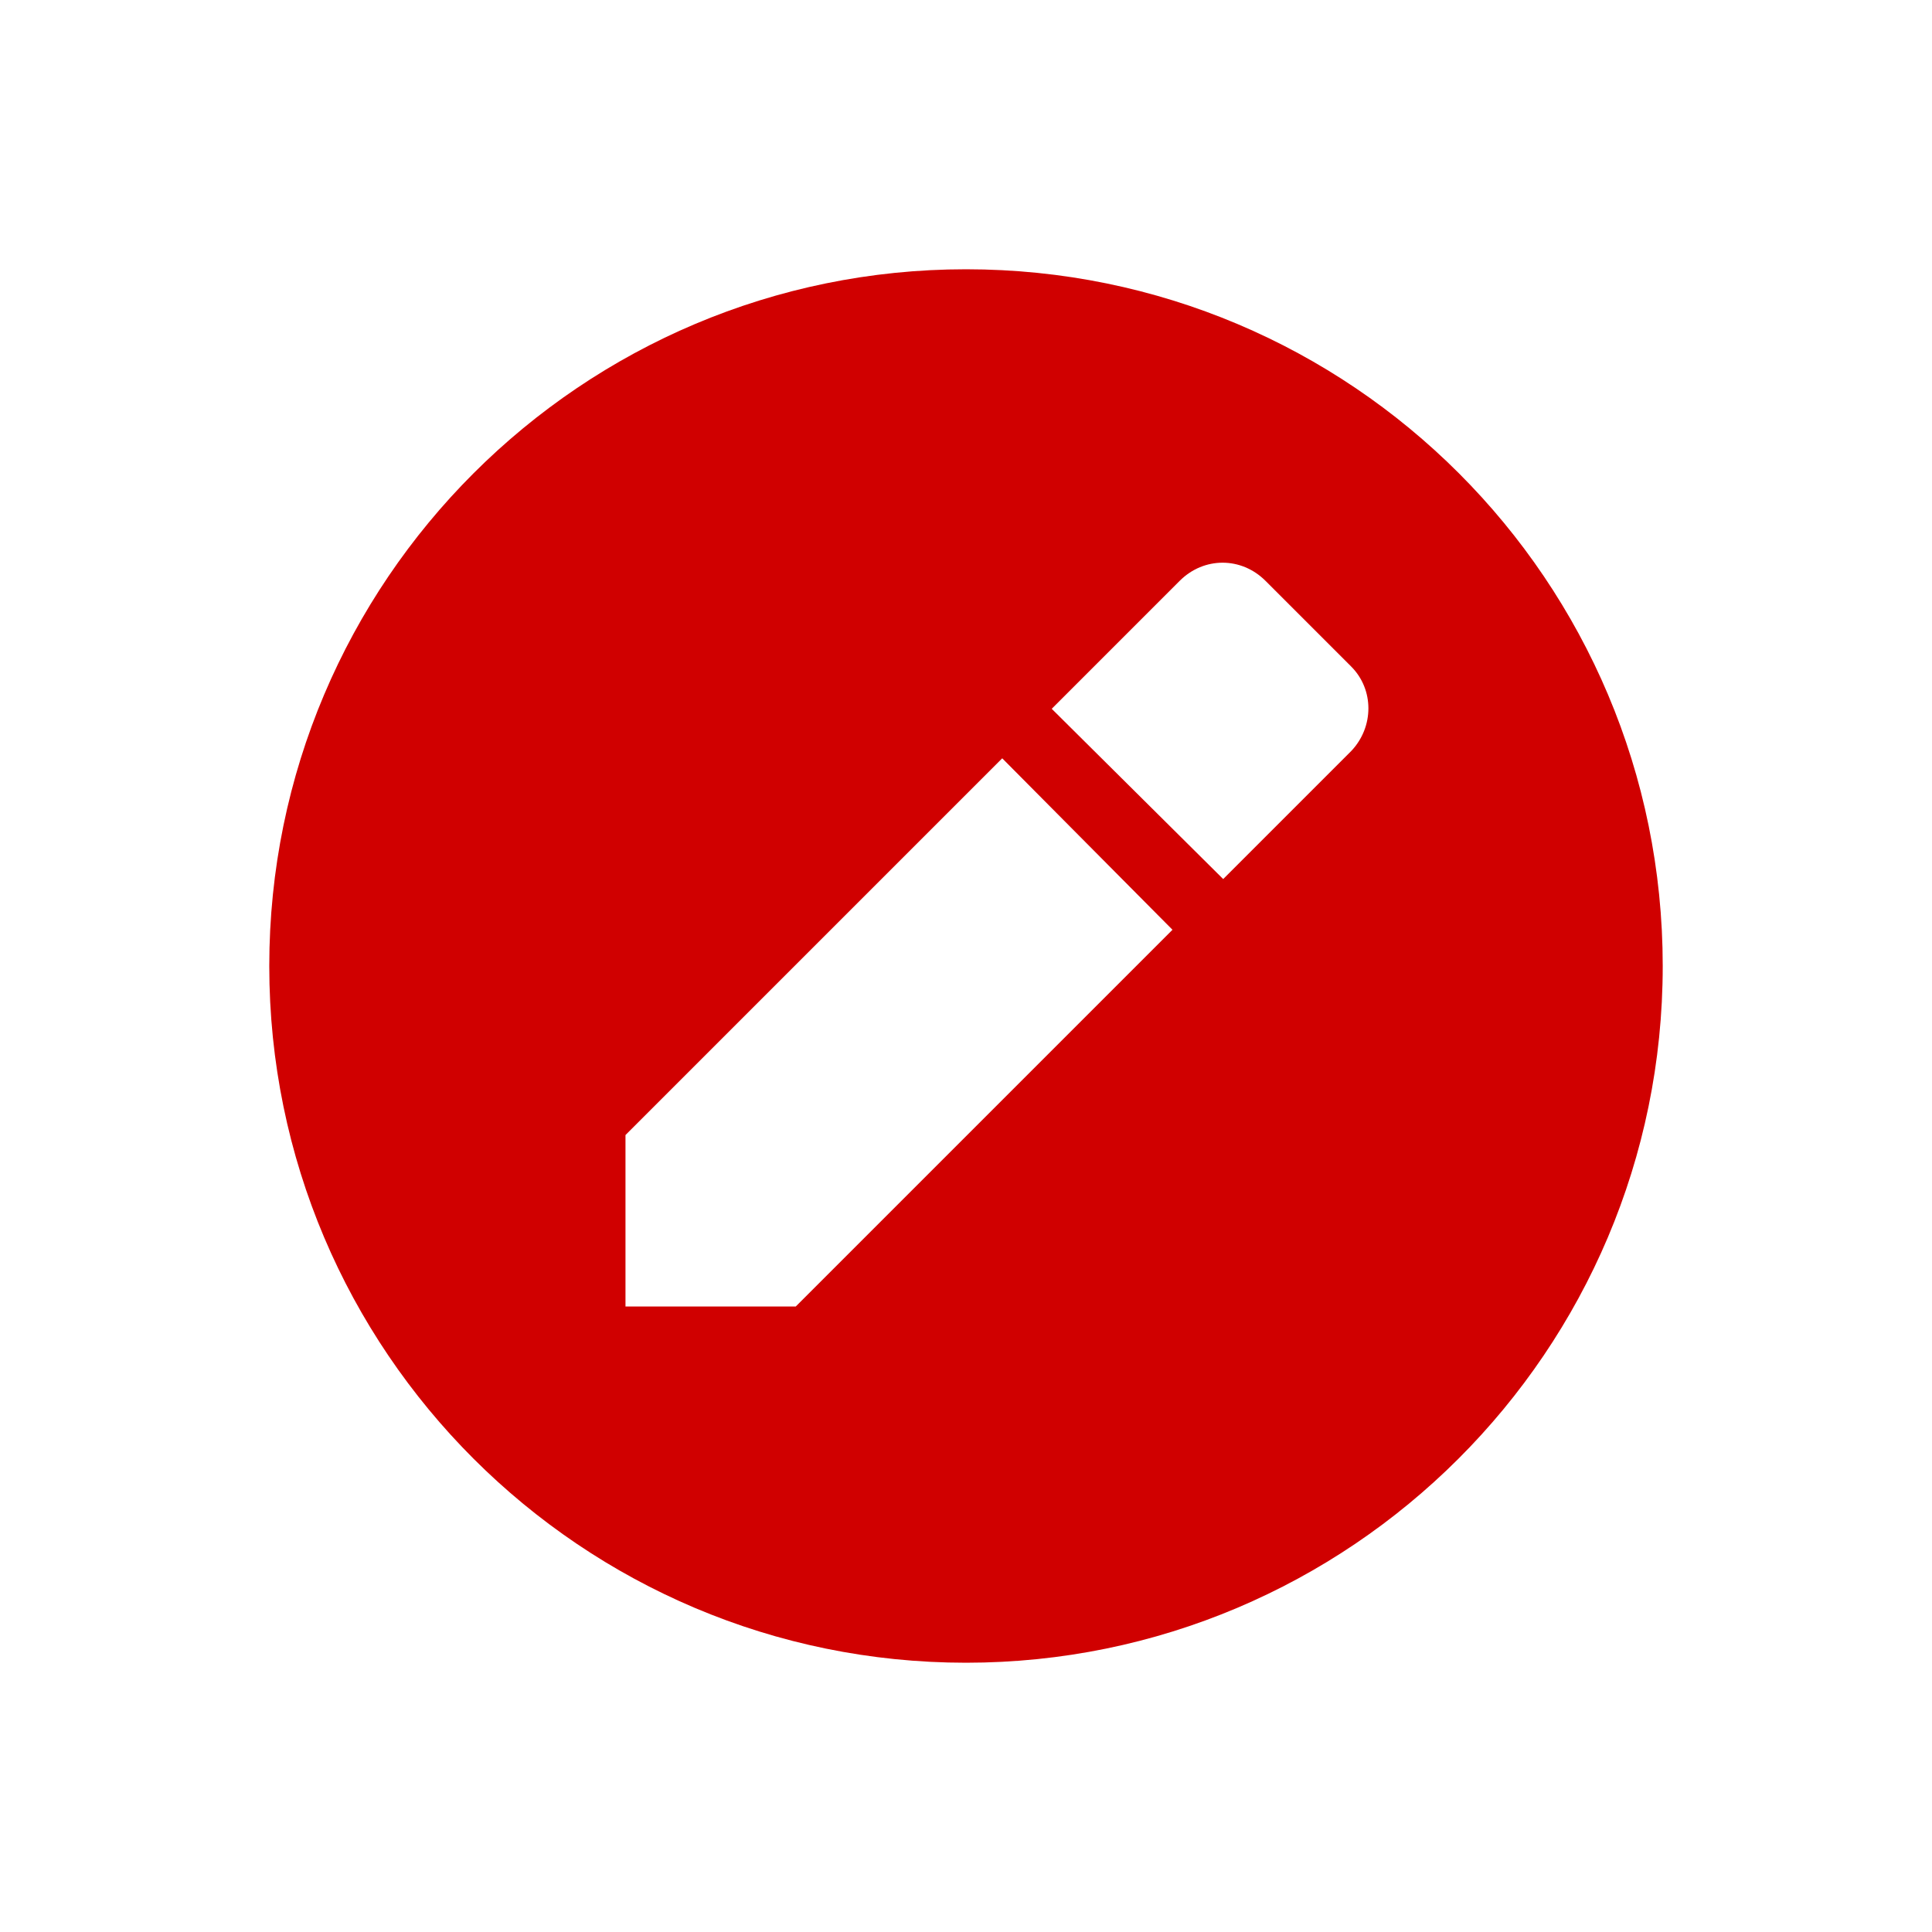 <svg xmlns="http://www.w3.org/2000/svg" viewBox="0 0 16 16" width="16" height="16">
<cis-name>edit-sign</cis-name>
<cis-semantic>danger</cis-semantic>
<path fill="#D00000" d="M8,2.23C4.82,2.23,2.23,4.81,2.23,8S4.82,13.77,8,13.77s5.77-2.58,5.77-5.77S11.19,2.23,8,2.23z M6.59,10.82
	H5.18V9.4L8.3,6.28L9.71,7.7L6.59,10.82z M11.19,6.22l-1.06,1.06L8.71,5.87l1.06-1.06c0.2-0.2,0.51-0.2,0.71,0l0.71,0.71
	C11.38,5.71,11.38,6.02,11.19,6.22z"/>
</svg>
